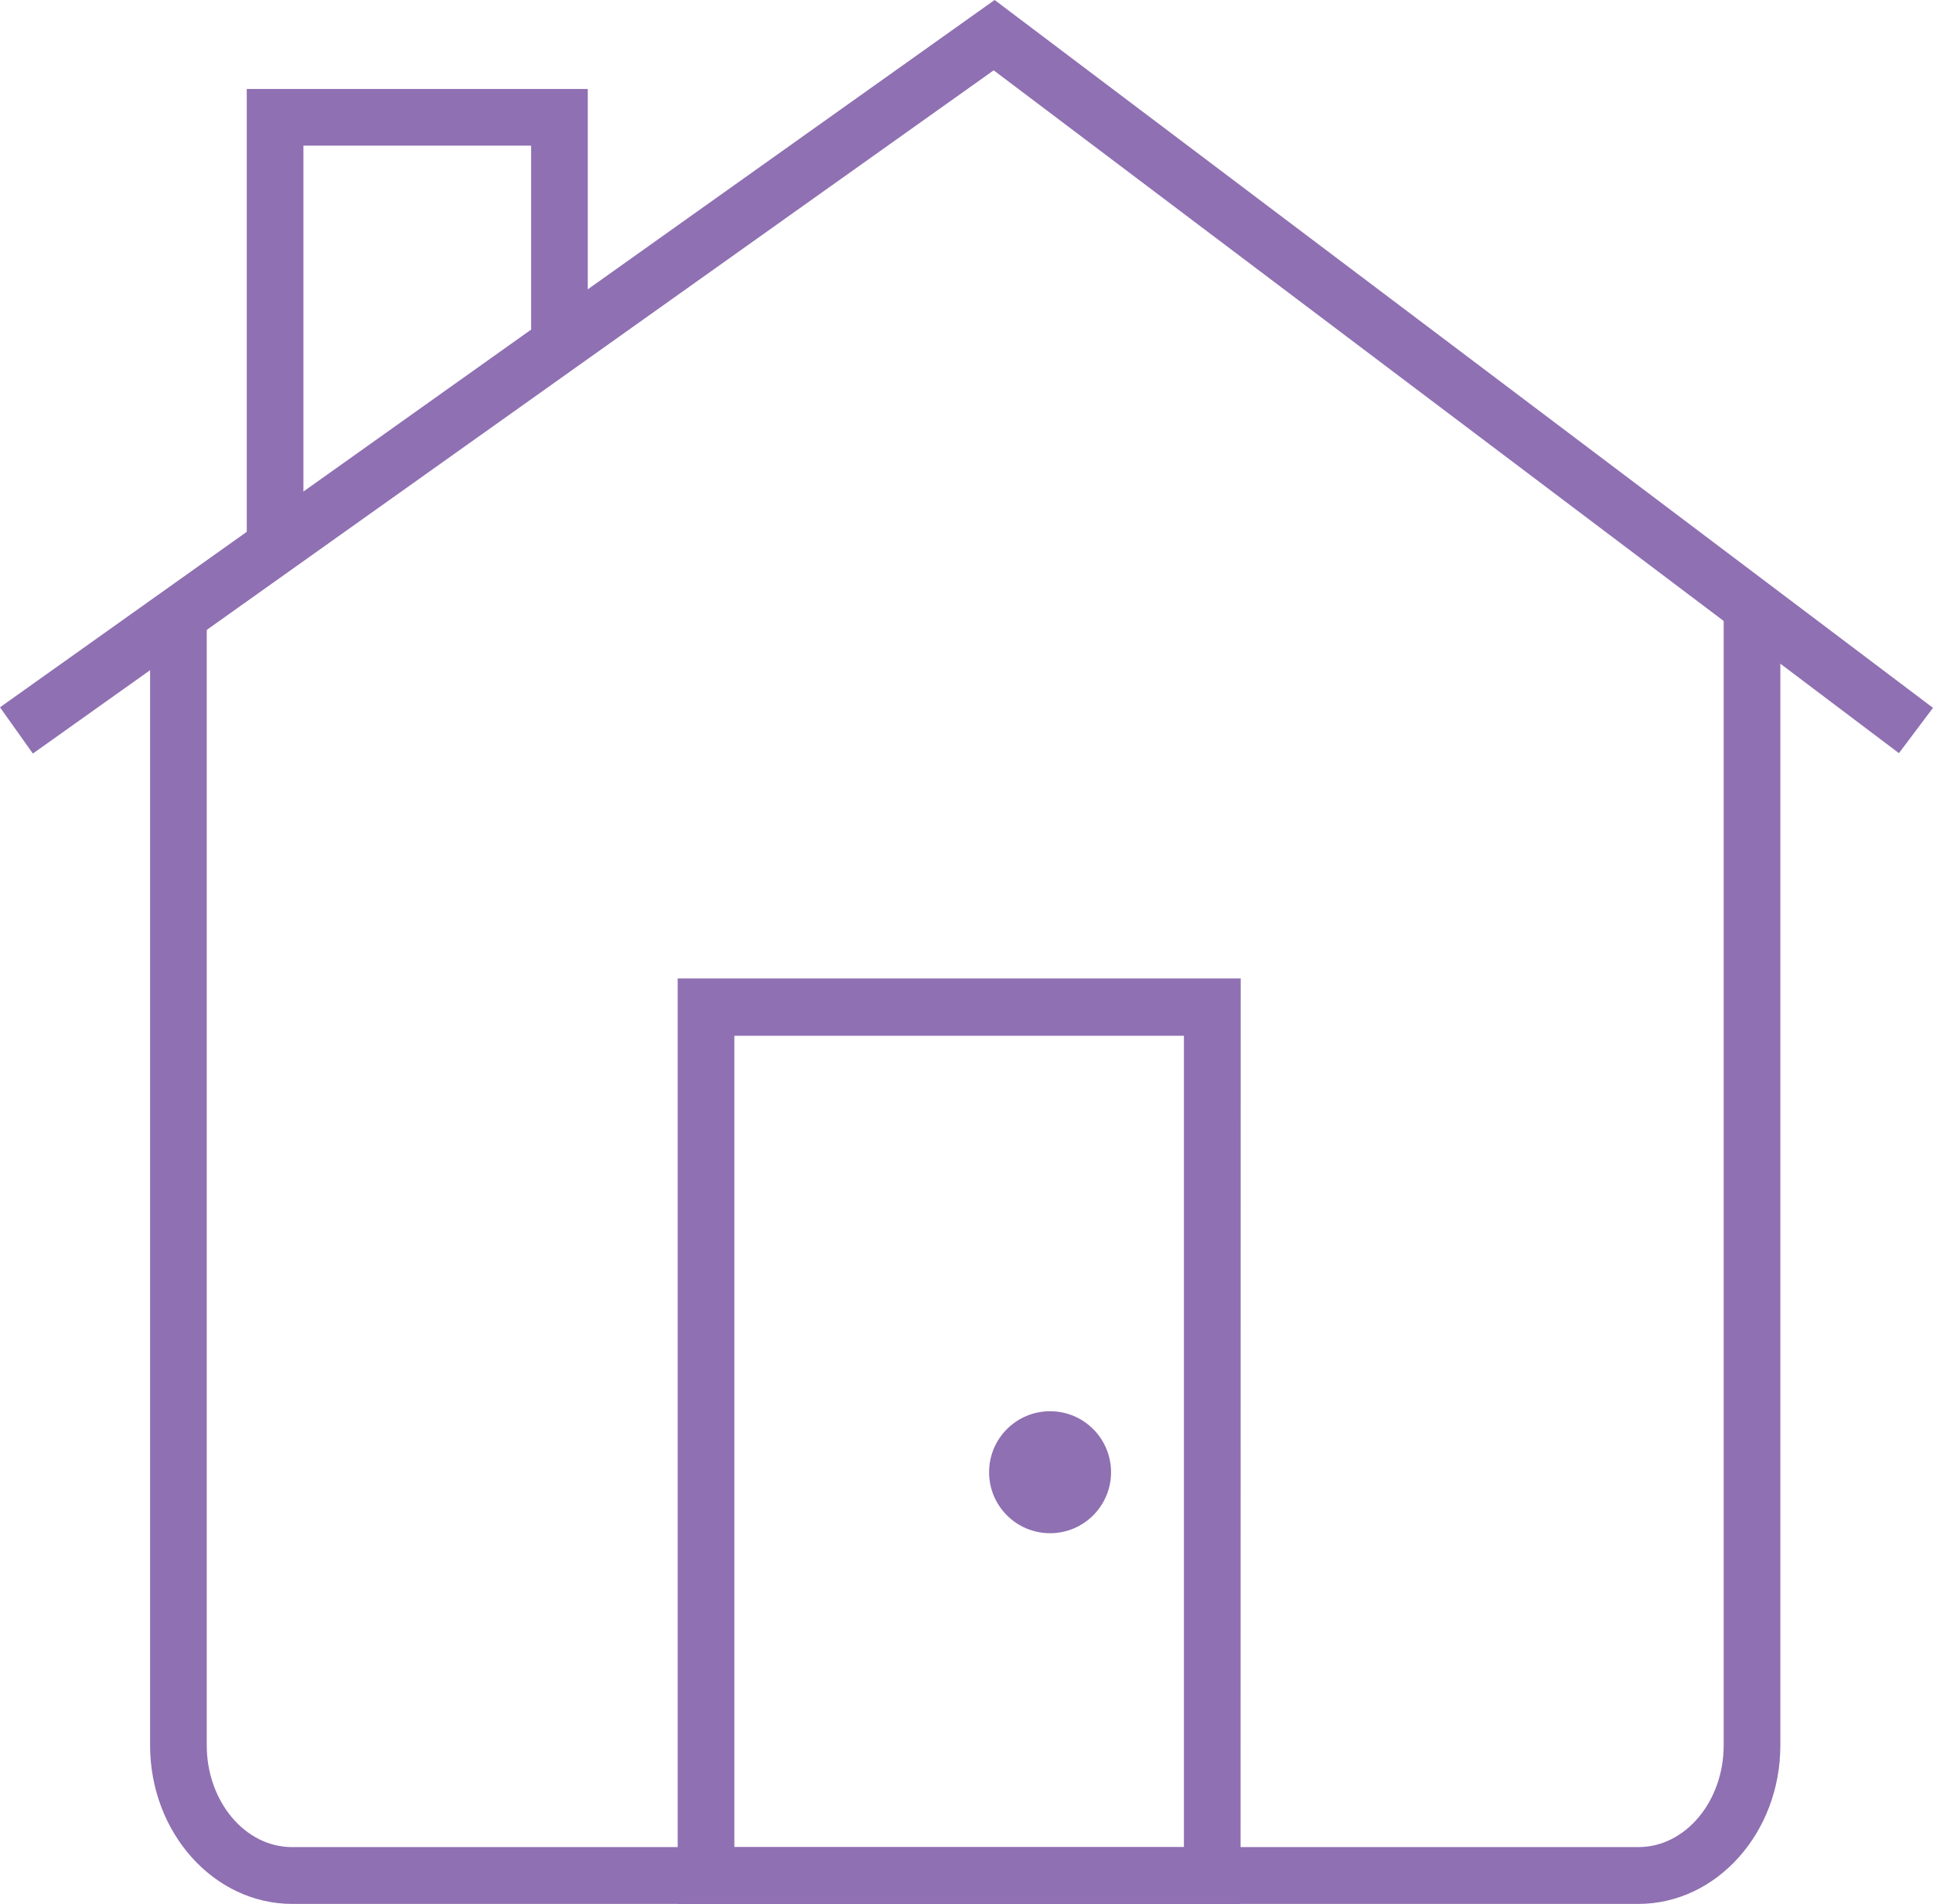 <svg id="Layer_1" data-name="Layer 1" xmlns="http://www.w3.org/2000/svg" viewBox="0 0 142.96 140.77">
    <defs>
        <style>.cls-1{fill:#8f70b2;}</style>
    </defs>
    <title>resident</title>
    <polygon class="cls-1" points="2.43 55.72 0 52.3 73.56 0 142.96 52.34 140.44 55.69 73.49 5.2 2.43 55.72"/>
    <path class="cls-1"
          d="M157.69,171.64H58.13c-5.79,0-10.51-5.26-10.51-11.73V76.63l4.19-2.1V159.9c0,4.16,2.83,7.54,6.31,7.54h99.57c3.48,0,6.31-3.38,6.31-7.54V74.53l4.19,2.1V159.9C168.2,166.37,163.48,171.64,157.69,171.64Z"
          transform="translate(-36.52 -30.86)"/>
    <path class="cls-1" d="M128.27,171.64H86.64V103.21h41.64Zm-37.44-4.19h33.25v-60H90.83Z"
          transform="translate(-36.52 -30.86)"/>
    <circle class="cls-1" cx="77.66" cy="108.86" r="4.51"/>
    <polygon class="cls-1"
             points="22.44 41.47 18.25 41.47 18.25 6.58 43.47 6.58 43.47 24.61 39.28 24.61 39.28 10.77 22.44 10.77 22.44 41.47"/>
</svg>